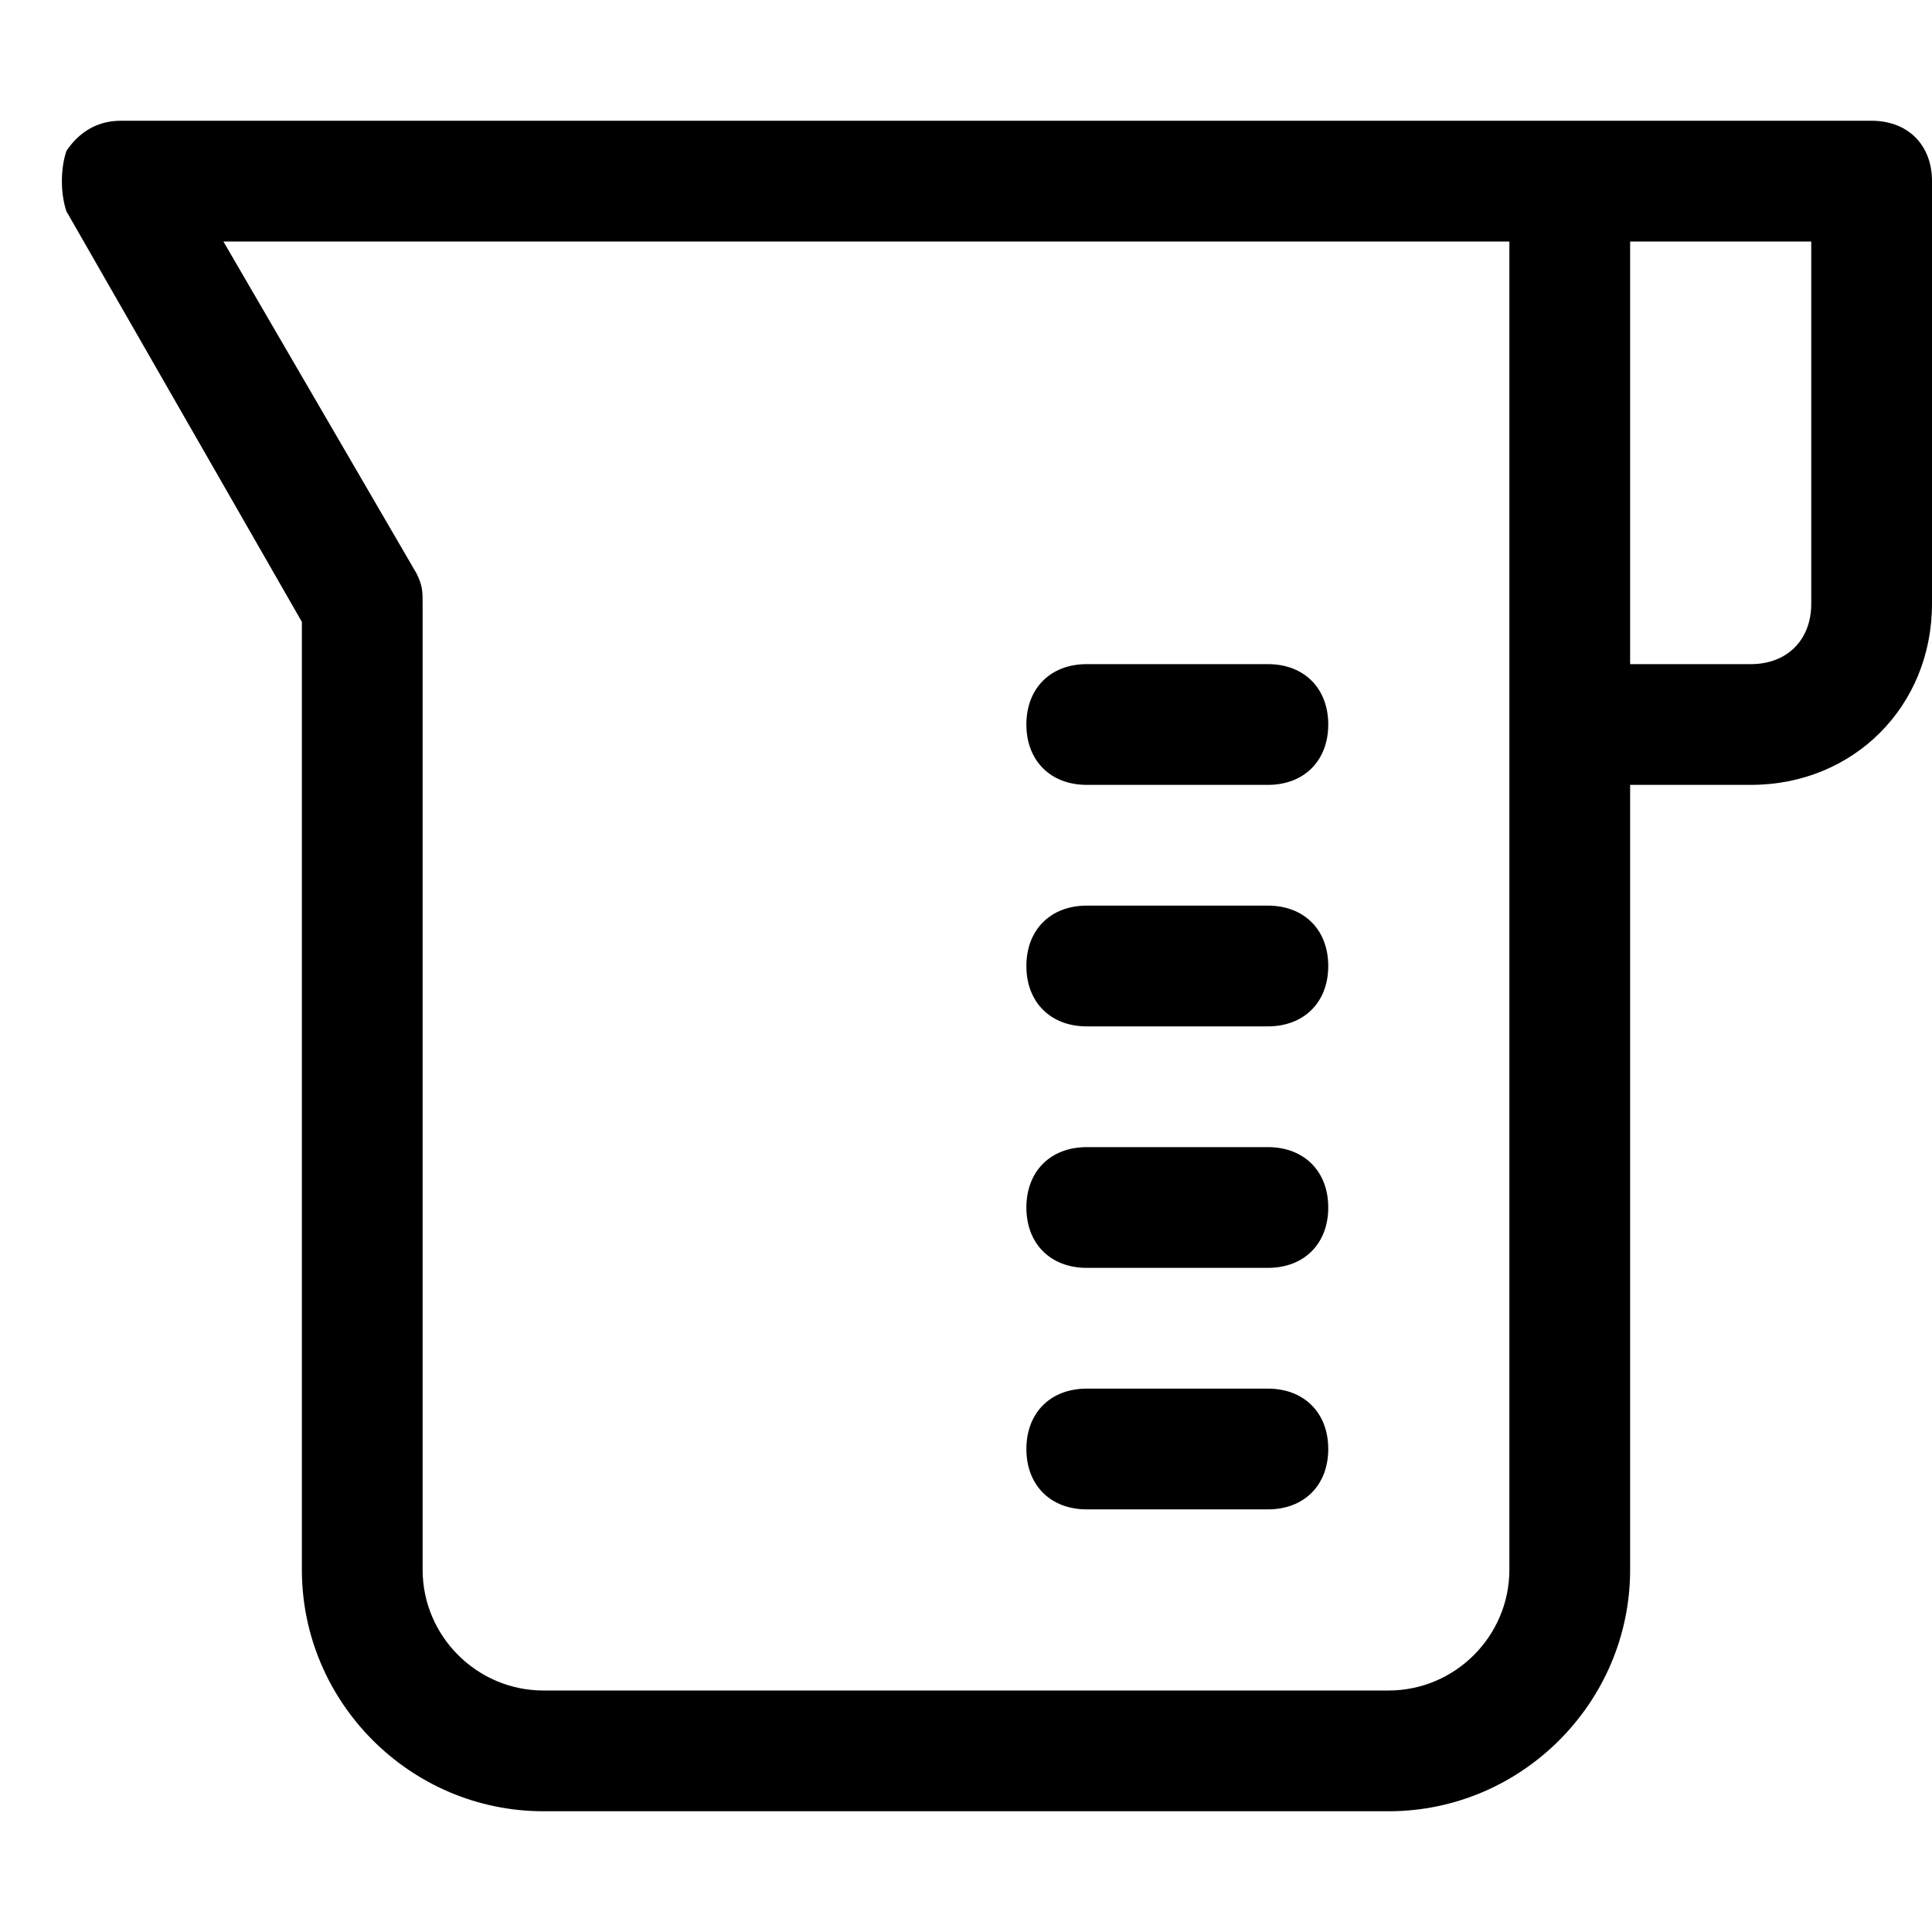 <?xml version="1.0" encoding="utf-8"?>
<!-- Generator: Adobe Illustrator 19.0.1, SVG Export Plug-In . SVG Version: 6.00 Build 0)  -->
<!DOCTYPE svg PUBLIC "-//W3C//DTD SVG 1.1//EN" "http://www.w3.org/Graphics/SVG/1.1/DTD/svg11.dtd">
<svg version="1.1" id="Layer_1" xmlns="http://www.w3.org/2000/svg" xmlns:xlink="http://www.w3.org/1999/xlink" x="0px" y="0px"
	 width="32px" height="32px" viewBox="0 0 32 32" enable-background="new 0 0 32 32" xml:space="preserve">
<path d="M21,11h-3c-0.6,0-1,0.4-1,1s0.4,1,1,1h3c0.6,0,1-0.4,1-1S21.6,11,21,11z"/>
<path d="M21,15h-3c-0.6,0-1,0.4-1,1s0.4,1,1,1h3c0.6,0,1-0.4,1-1S21.6,15,21,15z"/>
<path d="M21,19h-3c-0.6,0-1,0.4-1,1s0.4,1,1,1h3c0.6,0,1-0.4,1-1S21.6,19,21,19z"/>
<path d="M21,23h-3c-0.6,0-1,0.4-1,1s0.4,1,1,1h3c0.6,0,1-0.4,1-1S21.6,23,21,23z"/>
<path d="M31,2h-5H2C1.6,2,1.3,2.2,1.1,2.5C1,2.8,1,3.2,1.1,3.5L5,10.3V26c0,2.2,1.8,4,4,4h14c2.2,0,4-1.8,4-4V13h2c1.7,0,3-1.3,3-3
	V3C32,2.4,31.6,2,31,2z M25,26c0,1.1-0.9,2-2,2H9c-1.1,0-2-0.9-2-2V10c0-0.2,0-0.3-0.1-0.5L3.7,4H25V26z M30,10c0,0.6-0.4,1-1,1h-2
	V4h3V10z"/>
</svg>
